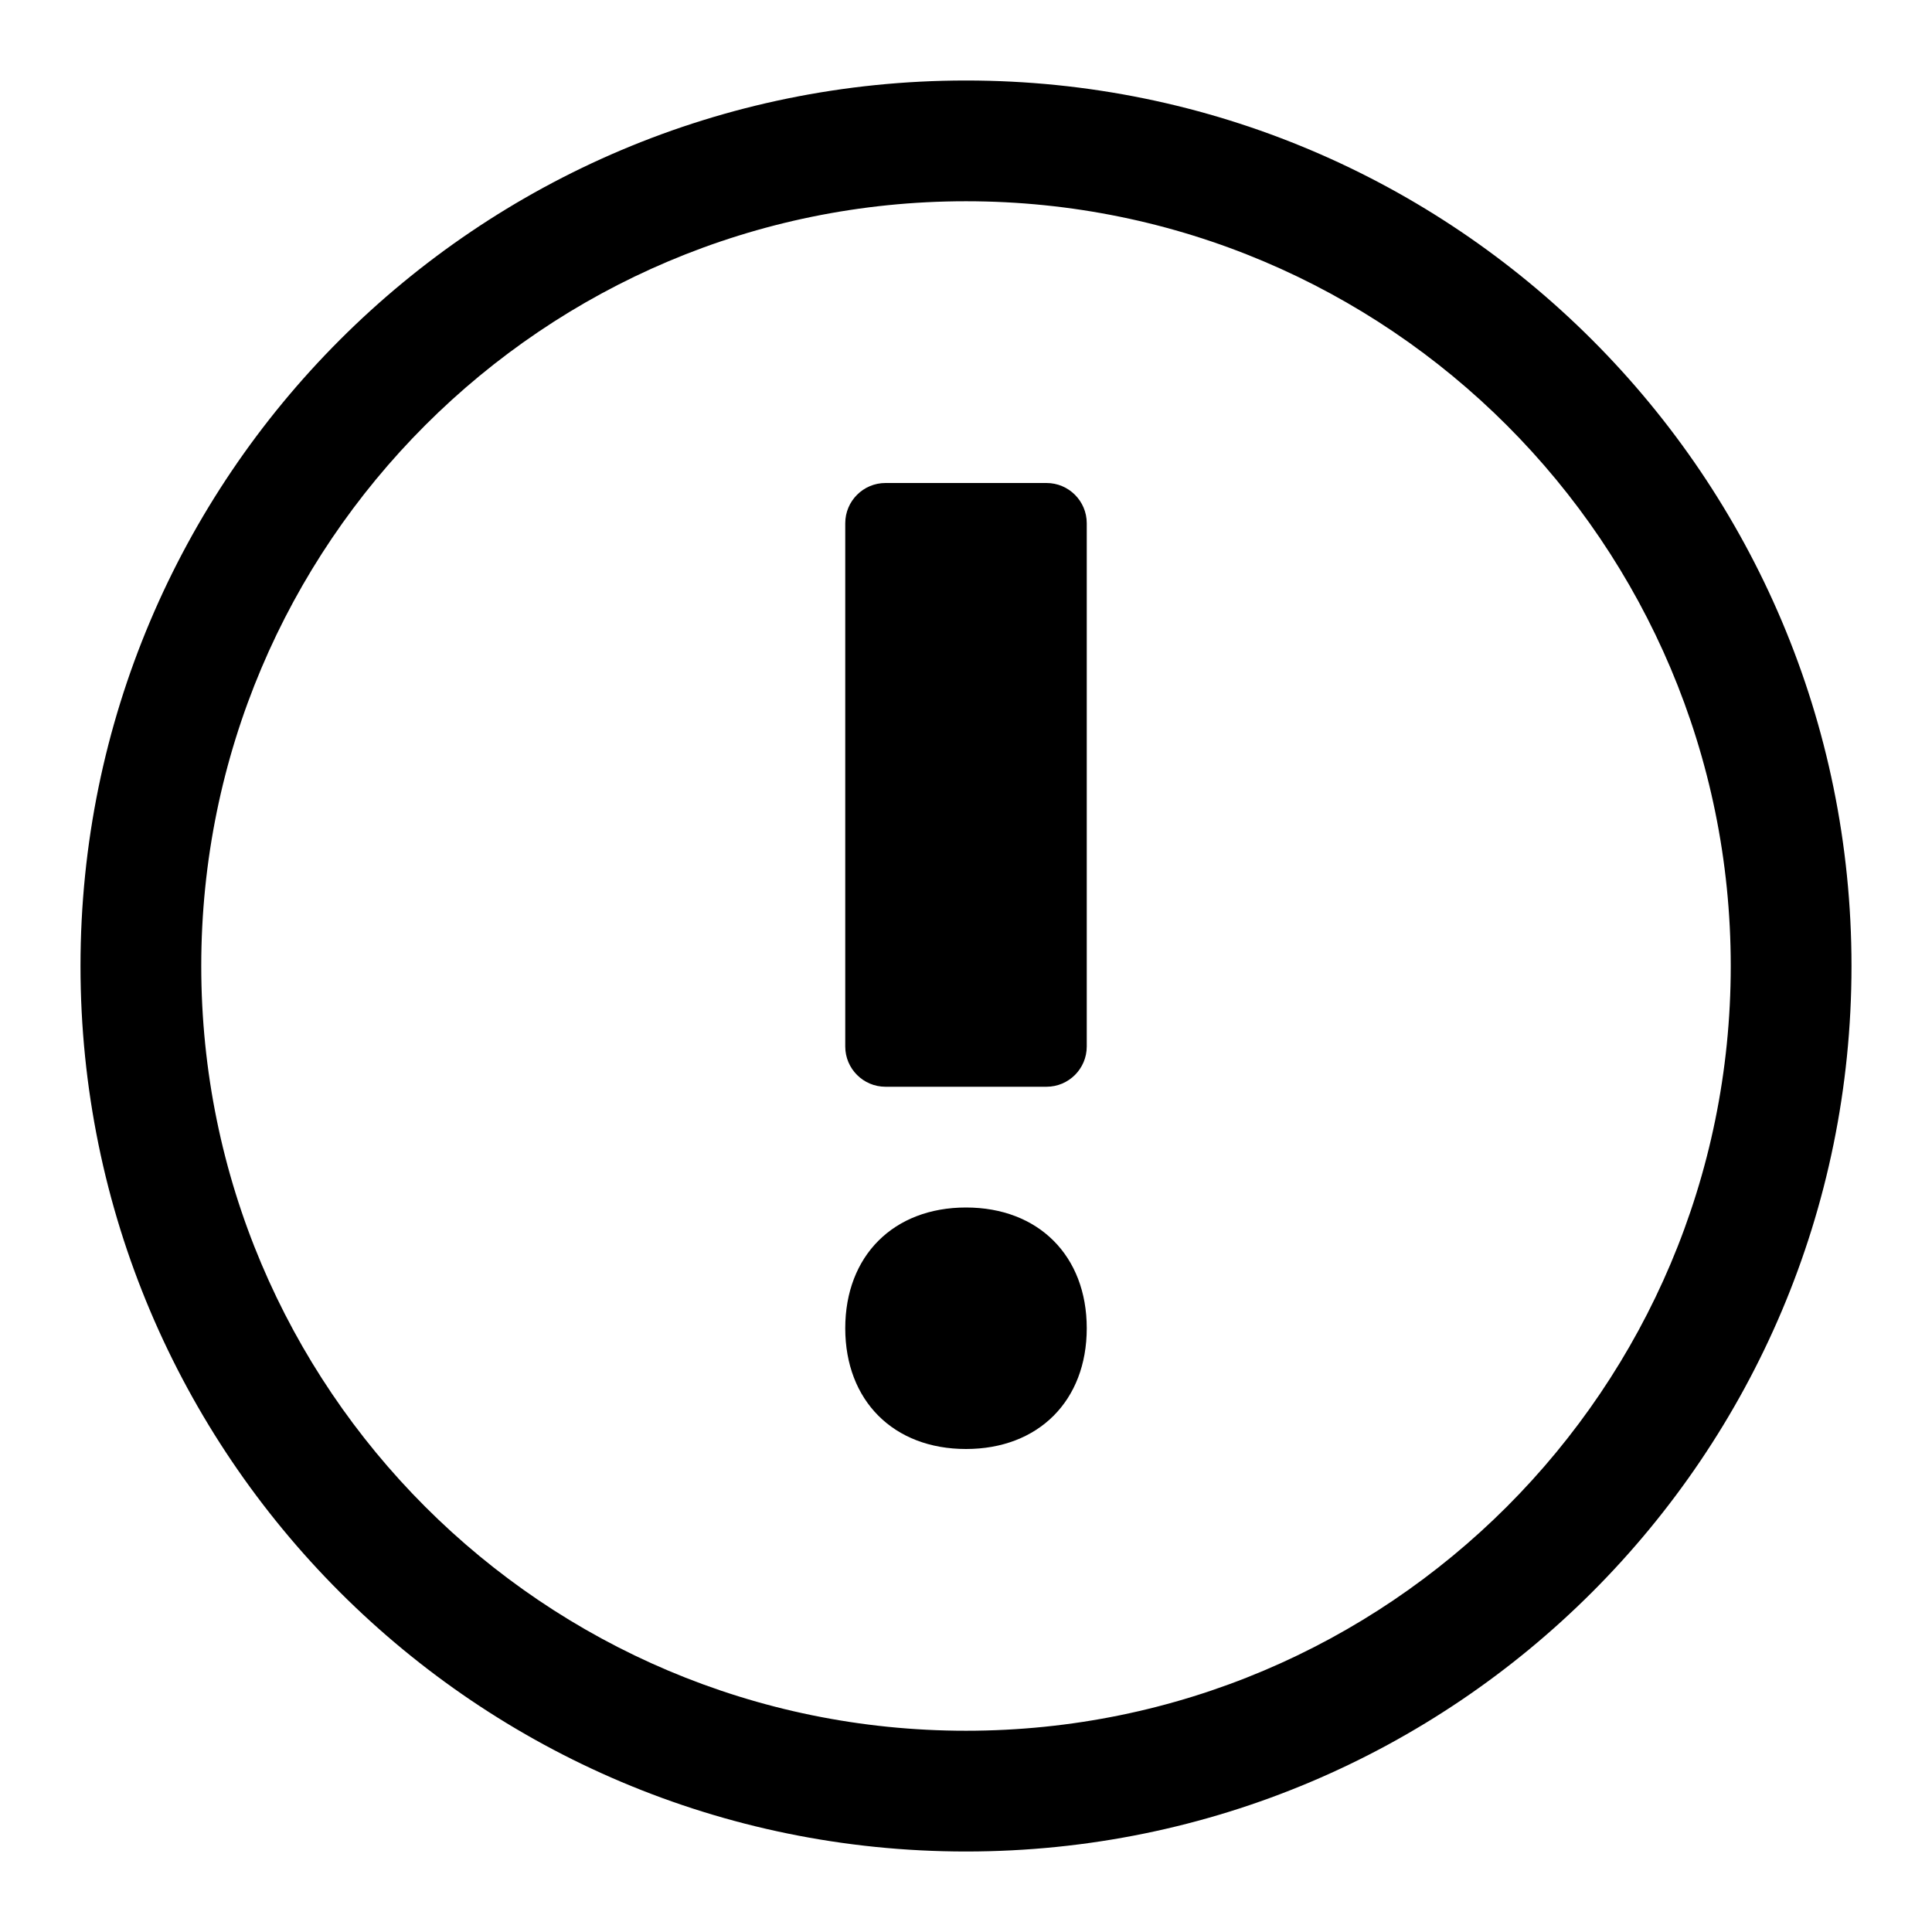 <svg xmlns="http://www.w3.org/2000/svg" viewBox="0 0 24 24"><path fill="currentColor" d="M12 15C12.9 15 13.5 15.6 13.5 16.5 13.5 17.4 12.9 18 12 18 11.1 18 10.5 17.4 10.5 16.5 10.5 15.6 11.1 15 12 15zM13.5 13C13.5 13.276 13.276 13.5 13 13.5H11C10.724 13.5 10.5 13.276 10.5 13V6.5C10.5 6.224 10.724 6 11 6H13C13.276 6 13.5 6.224 13.5 6.5V13z"/><path fill="currentColor" fill-rule="evenodd" d="M1 12C1 5.925 5.925 1 12 1C18.075 1 23 5.925 23 12C23 18.075 18.075 23 12 23C5.925 23 1 18.075 1 12ZM2.5 12C2.5 6.753 6.753 2.5 12 2.5C17.247 2.5 21.5 6.753 21.5 12C21.5 17.247 17.247 21.5 12 21.5C6.753 21.5 2.5 17.247 2.5 12Z" clip-rule="evenodd"/></svg>